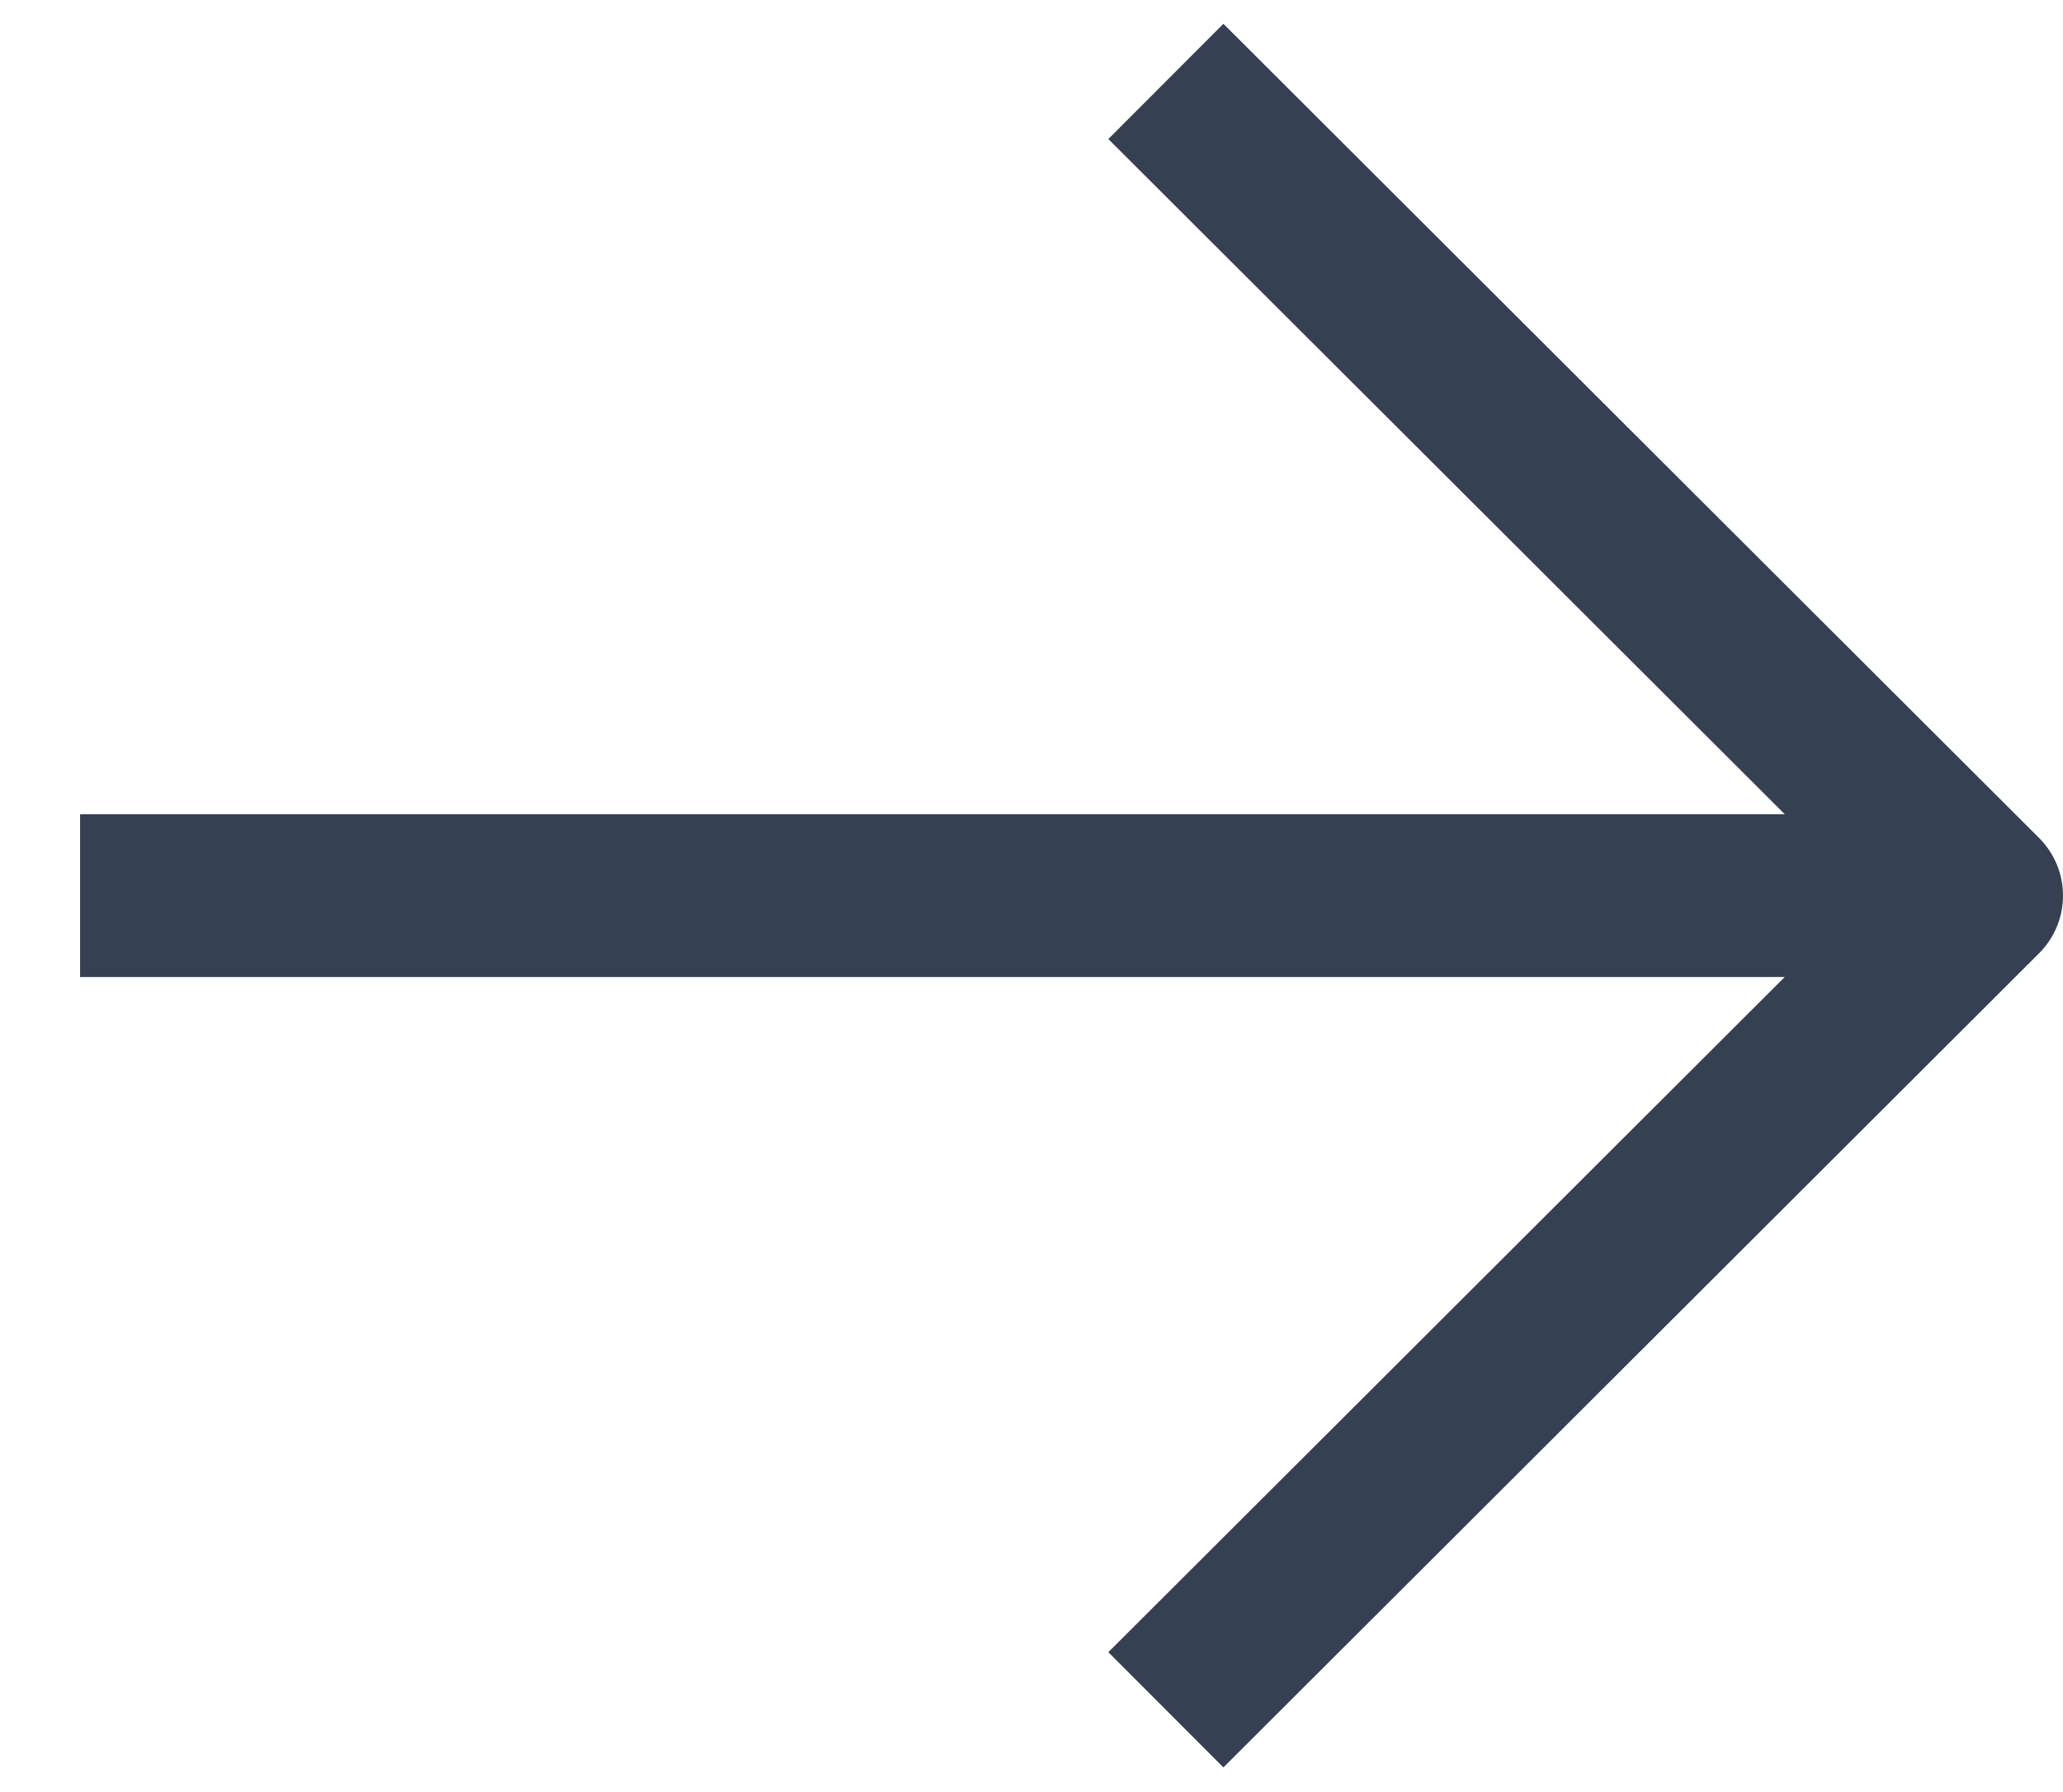 <svg width="15.2" height="13.205" viewBox="0 0 15.2 13.205" fill="none" xmlns="http://www.w3.org/2000/svg" xmlns:xlink="http://www.w3.org/1999/xlink">
	<desc>
			Created with Pixso.
	</desc>
	<defs/>
	<path id="Vector" d="M0.59 6.6L14.6 6.6M8.59 12.6L14.6 6.6L8.59 0.6" stroke="#354052" stroke-opacity="1" stroke-width="1.2" stroke-linejoin="round"/>
</svg>
